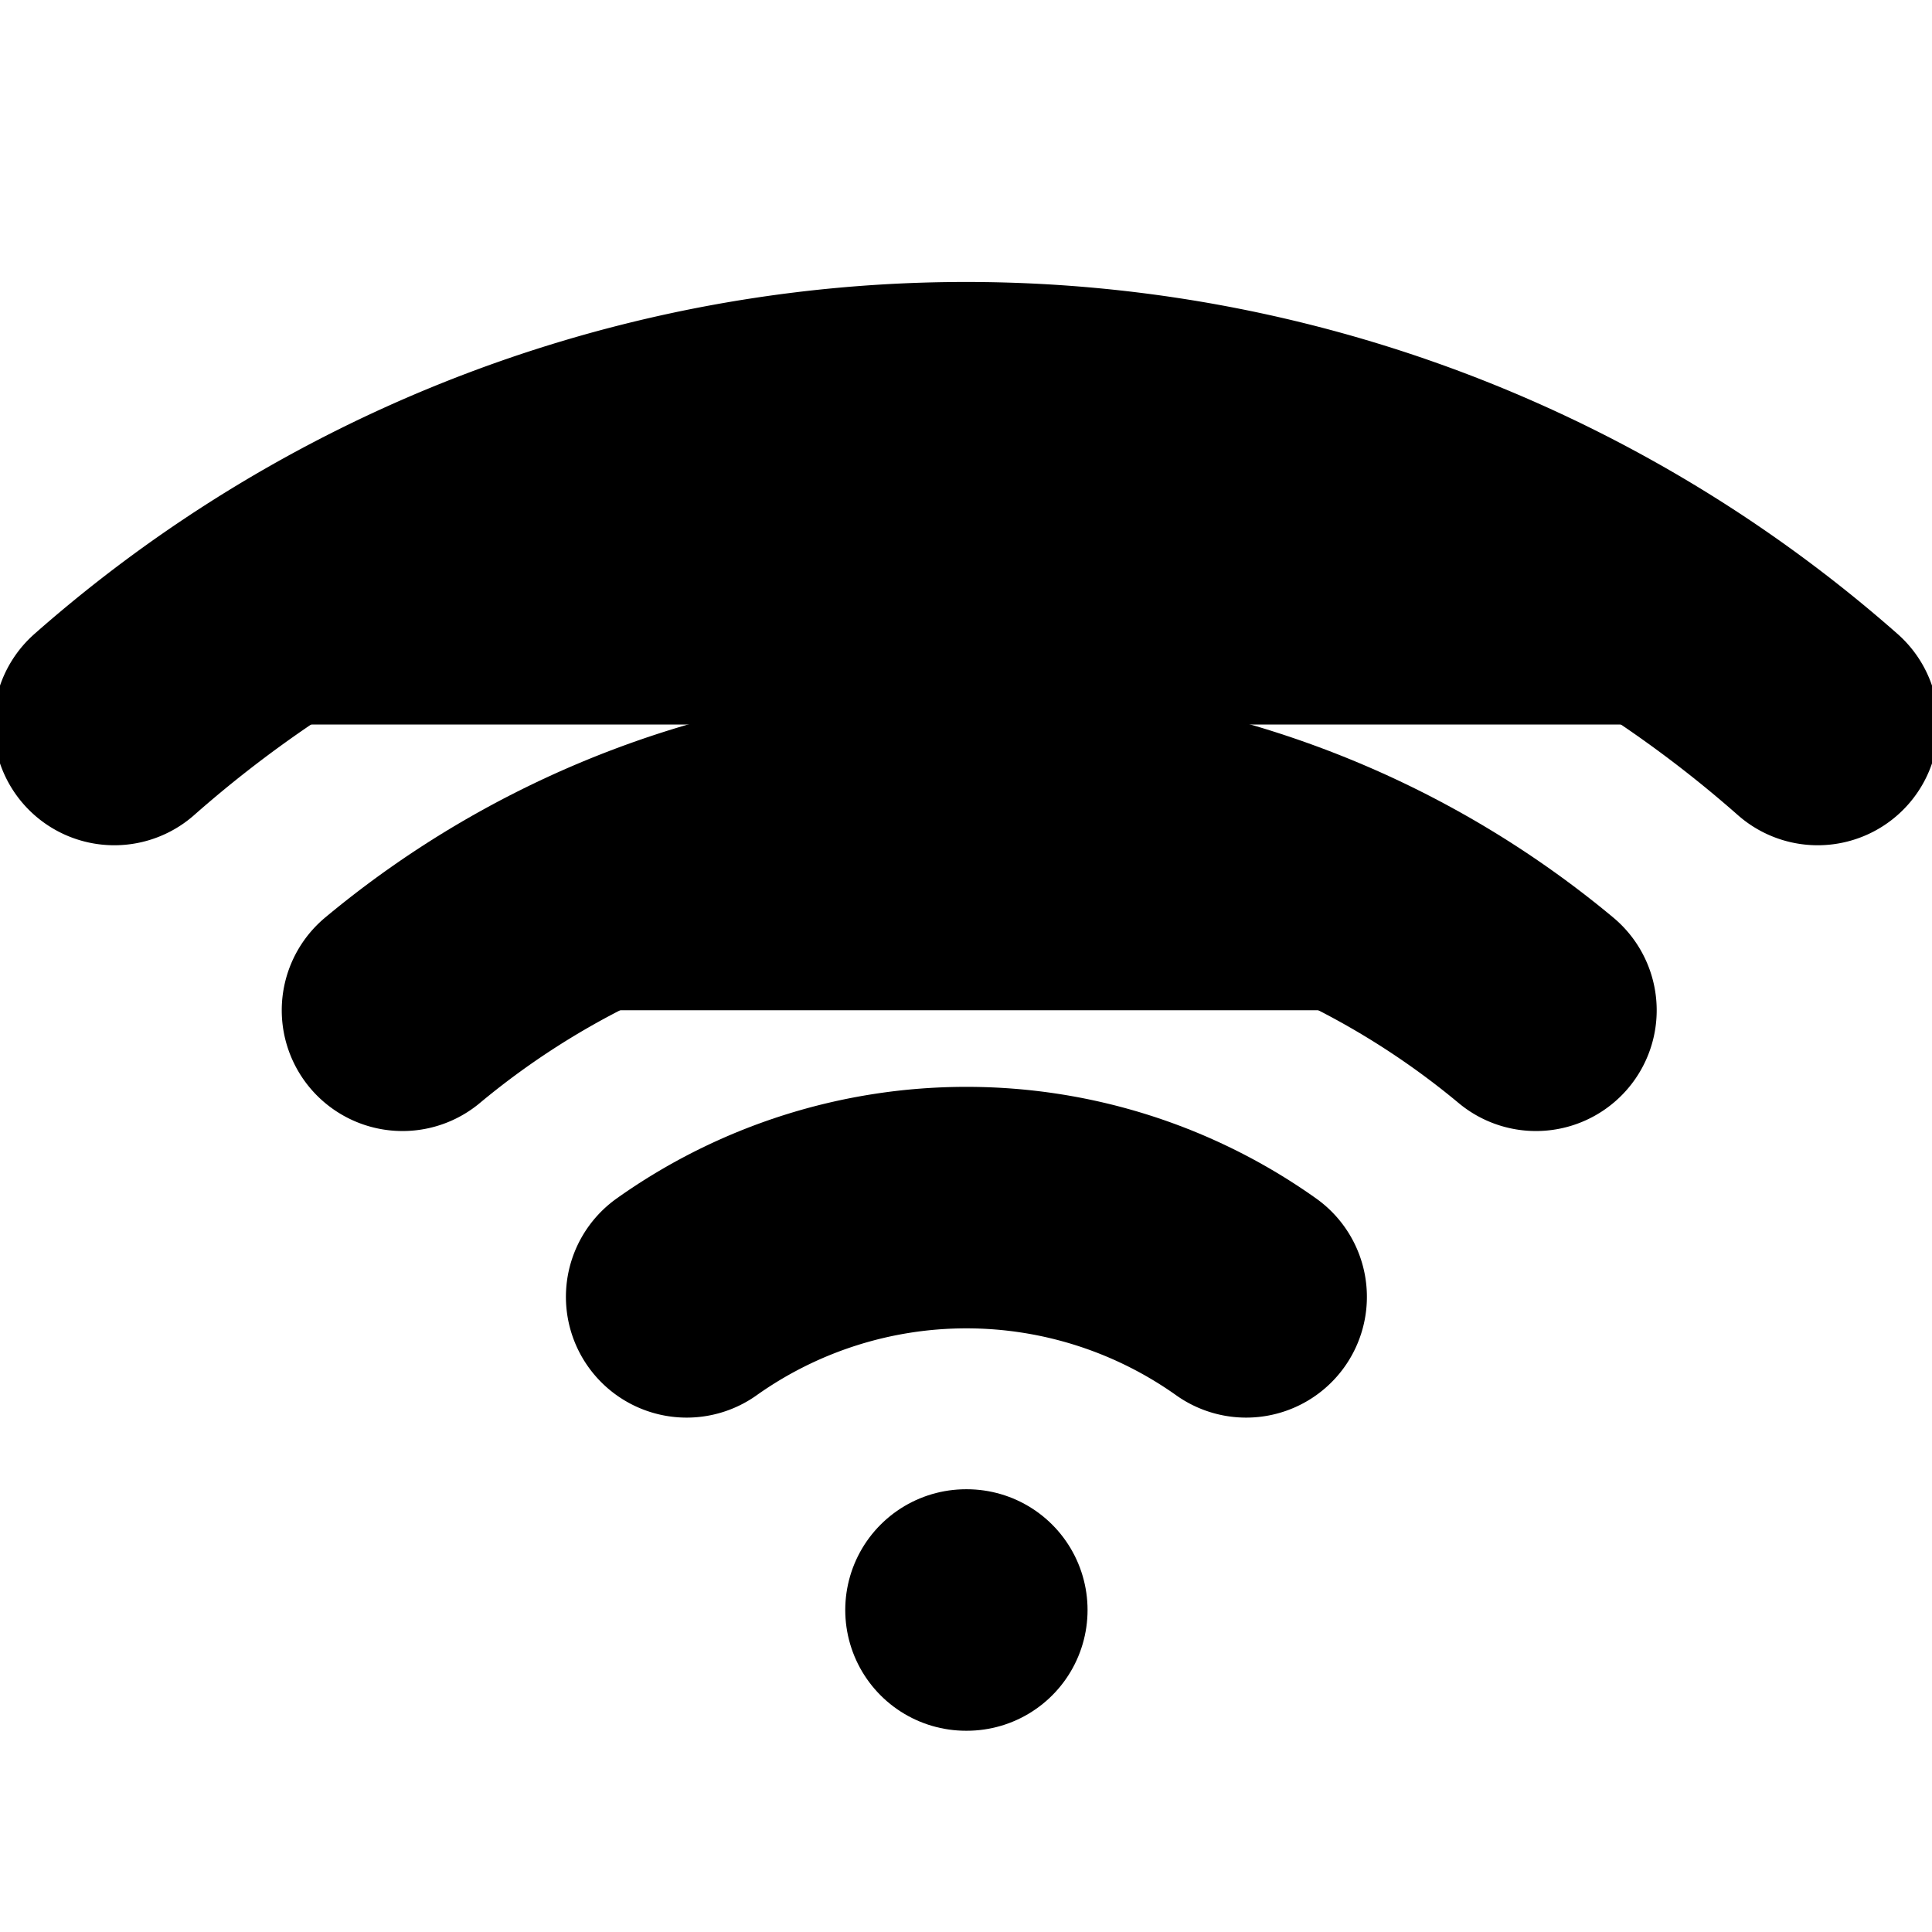 <svg xmlns="http://www.w3.org/2000/svg" width="1em" height="1em">
    <g id="tuiIconWifi" xmlns="http://www.w3.org/2000/svg">
        <svg x="50%" y="50%" width="1em" height="1em" overflow="visible" viewBox="0 0 16 16">
            <svg x="-8" y="-8">
                <svg
                    xmlns="http://www.w3.org/2000/svg"
                    width="16"
                    height="16"
                    viewBox="0 0 24 24"
                    stroke="currentColor"
                    stroke-width="3"
                    stroke-linecap="round"
                    stroke-linejoin="round"
                >
                    <path d="M5 12.55a11 11 0 0 1 14.08 0" />
                    <path d="M1.42 9a16 16 0 0 1 21.16 0" />
                    <path d="M8.53 16.11a6 6 0 0 1 6.95 0" />
                    <line x1="12" y1="20" x2="12.01" y2="20" />
                </svg>
            </svg>
        </svg>
    </g>
</svg>
